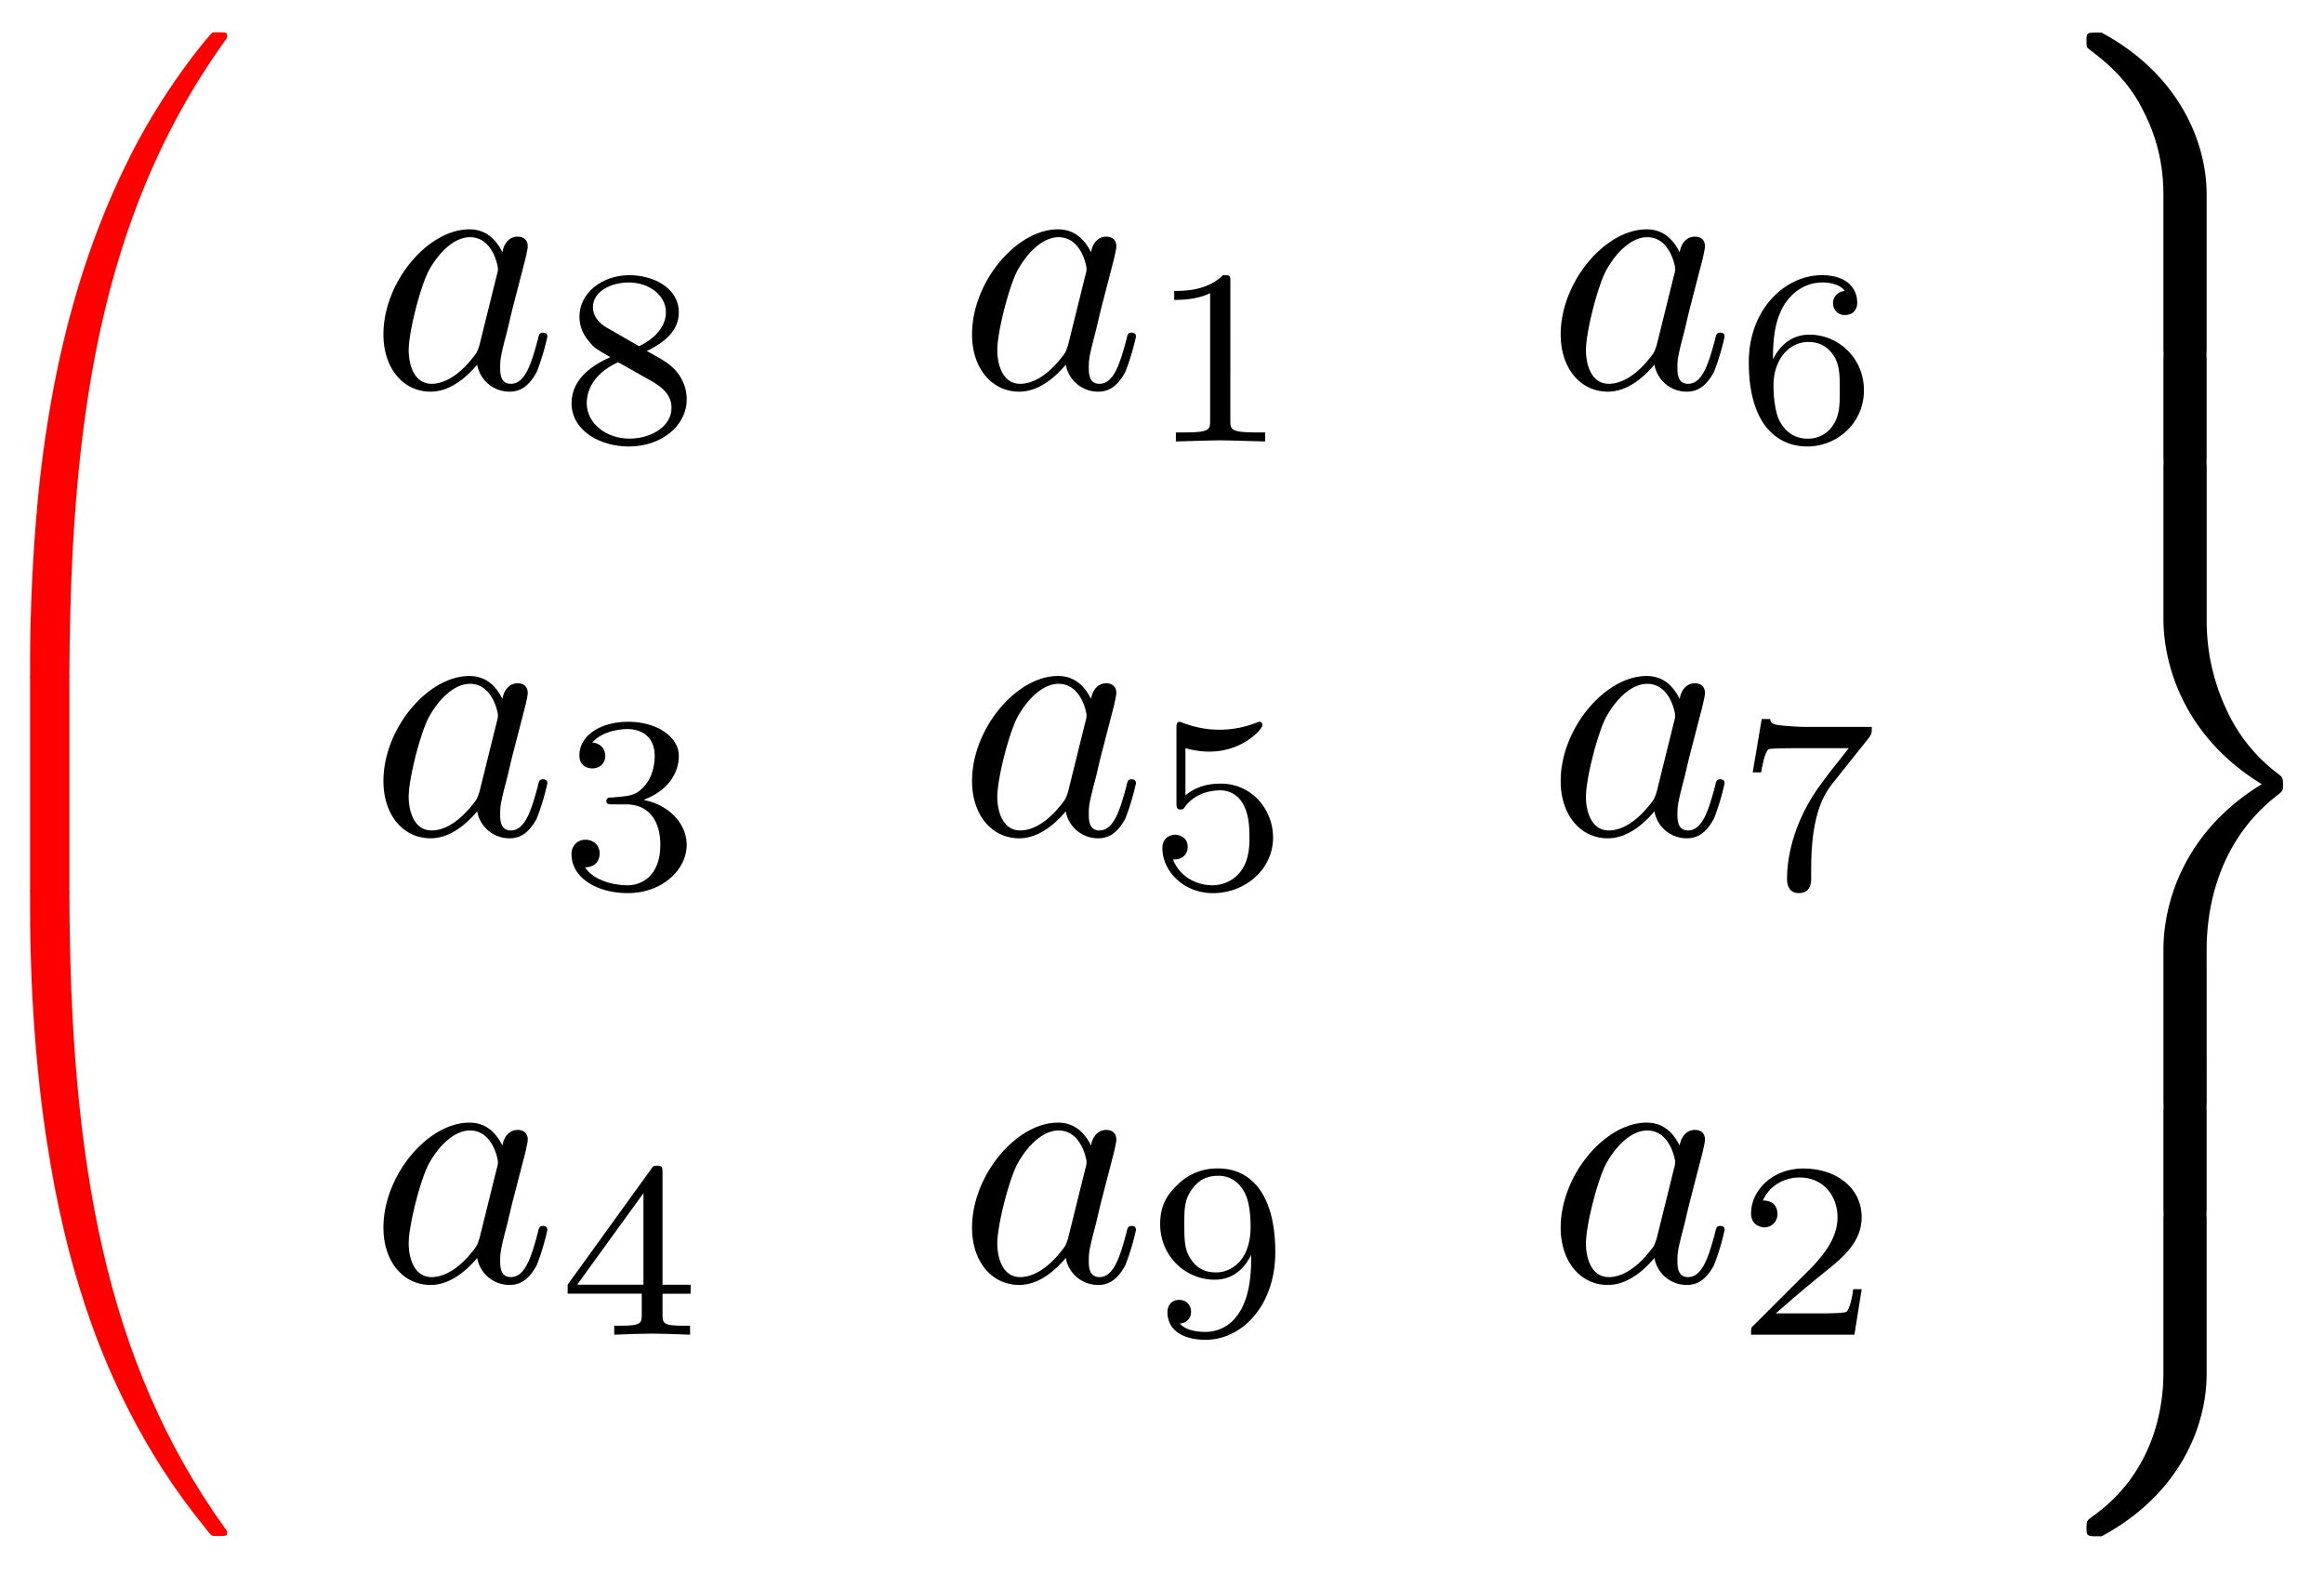 <svg xmlns="http://www.w3.org/2000/svg" xmlns:xlink="http://www.w3.org/1999/xlink" width="86.211" height="58.395" viewBox="0 0 64.658 43.796" version="1.2"><defs><symbol overflow="visible" id="a"><path style="stroke:none" d="M3.719-3.766c-.188-.375-.469-.64-.922-.64-1.156 0-2.39 1.468-2.39 2.922C.406-.547.952.109 1.718.109c.203 0 .703-.046 1.297-.75a.91.91 0 0 0 .906.75c.36 0 .578-.234.75-.546a6.49 6.49 0 0 0 .297-.985c0-.11-.094-.11-.125-.11-.094 0-.11.048-.14.188-.173.64-.345 1.235-.75 1.235-.282 0-.298-.266-.298-.454 0-.218.016-.312.125-.75.11-.406.125-.515.219-.89l.36-1.39c.062-.282.062-.298.062-.345 0-.171-.11-.265-.281-.265-.25 0-.391.219-.422.437Zm-.64 2.579c-.063.187-.063.203-.204.375-.438.546-.844.703-1.125.703-.5 0-.64-.547-.64-.938 0-.5.312-1.719.546-2.187.313-.579.75-.954 1.157-.954.64 0 .78.813.78.875a.562.562 0 0 1-.03.172Zm0 0"/></symbol><symbol overflow="visible" id="b"><path style="stroke:none" d="M2.469-2.516c.547-.265.89-.593.89-1.078 0-.672-.703-1.031-1.375-1.031-.765 0-1.39.5-1.39 1.156 0 .328.156.563.281.703.125.157.172.188.578.422-.39.172-1.078.547-1.078 1.281 0 .766.797 1.204 1.594 1.204.89 0 1.61-.563 1.61-1.313 0-.469-.267-.86-.673-1.094-.094-.062-.328-.187-.437-.25Zm-1.125-.656c-.188-.11-.375-.297-.375-.562 0-.438.5-.688 1-.688.547 0 1.031.344 1.031.828 0 .625-.734.938-.734.938-.016 0-.032 0-.079-.031Zm.328.969.969.547c.171.11.515.312.515.718 0 .532-.578.86-1.172.86-.64 0-1.187-.422-1.187-.985 0-.515.375-.921.875-1.14Zm0 0"/></symbol><symbol overflow="visible" id="c"><path style="stroke:none" d="M2.328-4.438c0-.187 0-.187-.203-.187-.453.438-1.078.438-1.36.438v.25c.157 0 .626 0 1-.188v3.547c0 .234 0 .328-.687.328H.812V0c.125 0 .985-.031 1.235-.031.219 0 1.094.031 1.25.031v-.25H3.03c-.703 0-.703-.094-.703-.328Zm0 0"/></symbol><symbol overflow="visible" id="d"><path style="stroke:none" d="M1.047-2.281c0-.563.047-1.078.312-1.516.235-.375.61-.625 1.063-.625.203 0 .484.047.625.234-.172.016-.328.141-.328.344a.32.32 0 0 0 .328.328c.219 0 .344-.14.344-.343 0-.407-.297-.766-.985-.766-1 0-2.031.922-2.031 2.422C.375-.406 1.219.14 2 .14c.844 0 1.578-.657 1.578-1.563 0-.89-.703-1.547-1.515-1.547-.563 0-.86.375-1.016.688ZM2-.078c-.36 0-.625-.203-.781-.516-.094-.203-.157-.562-.157-.969 0-.687.407-1.203.97-1.203.312 0 .53.125.702.375.172.266.172.563.172.97 0 .39 0 .687-.187.968A.815.815 0 0 1 2-.078Zm0 0"/></symbol><symbol overflow="visible" id="e"><path style="stroke:none" d="M1.906-2.328c.547 0 .938.375.938 1.125 0 .86-.516 1.125-.906 1.125-.282 0-.907-.078-1.188-.5.328 0 .406-.235.406-.39 0-.22-.172-.376-.39-.376a.38.38 0 0 0-.391.407C.375-.281 1.094.14 1.938.14c.968 0 1.64-.657 1.64-1.344 0-.547-.437-1.094-1.203-1.25.719-.266.984-.781.984-1.219 0-.547-.625-.953-1.406-.953-.766 0-1.36.375-1.36.938 0 .234.157.359.36.359.219 0 .36-.156.36-.344 0-.203-.141-.36-.36-.375.25-.297.719-.375.985-.375.312 0 .75.156.75.75 0 .297-.094.625-.282.828-.219.266-.422.281-.765.313-.172.015-.188.015-.22.015-.015 0-.077.016-.077.094 0 .094.062.094.187.094Zm0 0"/></symbol><symbol overflow="visible" id="f"><path style="stroke:none" d="M1.078-3.89c.36.093.563.093.672.093.922 0 1.469-.625 1.469-.734 0-.078-.047-.094-.078-.094-.016 0-.032 0-.063.016-.172.062-.531.203-1.047.203-.203 0-.562-.016-1.015-.188-.079-.031-.094-.031-.094-.031-.094 0-.094.078-.094.188v2.046c0 .125 0 .204.11.204.062 0 .078 0 .14-.094.297-.375.734-.438.969-.438.422 0 .61.328.64.39.126.235.172.5.172.907 0 .203 0 .61-.218.922a.984.984 0 0 1-.813.422c-.453 0-.922-.25-1.094-.719.266.016.407-.156.407-.344 0-.296-.266-.343-.36-.343 0 0-.344 0-.344.375 0 .625.579 1.25 1.407 1.25.89 0 1.672-.657 1.672-1.547 0-.782-.594-1.5-1.454-1.5-.312 0-.671.062-.984.328Zm0 0"/></symbol><symbol overflow="visible" id="g"><path style="stroke:none" d="M3.734-4.203c.063-.094.063-.11.063-.281H1.969c-.282 0-.36-.016-.61-.032C1-4.546.984-4.594.97-4.703H.734L.484-3.22H.72c.015-.11.094-.562.203-.64.047-.032.625-.032.719-.032h1.515c-.219.282-.578.72-.719.922-.906 1.188-1 2.297-1 2.703 0 .079 0 .407.329.407.343 0 .343-.313.343-.407v-.28c0-1.345.282-1.97.579-2.345Zm0 0"/></symbol><symbol overflow="visible" id="h"><path style="stroke:none" d="M3.688-1.14v-.25h-.782V-4.5c0-.14 0-.203-.14-.203-.094 0-.125 0-.188.11L.266-1.392v.25h2.062v.563c0 .25 0 .328-.578.328h-.188V0c.36-.016.797-.031 1.047-.031.266 0 .704.015 1.063.031v-.25h-.188c-.578 0-.578-.078-.578-.328v-.563ZM2.375-3.939v2.547H.531Zm0 0"/></symbol><symbol overflow="visible" id="i"><path style="stroke:none" d="M2.906-2.078c0 1.734-.844 2-1.265 2-.157 0-.532-.016-.72-.234a.315.315 0 0 0 .313-.329.32.32 0 0 0-.328-.328c-.203 0-.328.14-.328.344 0 .469.39.766 1.063.766 1 0 1.937-.938 1.937-2.438 0-1.719-.765-2.328-1.578-2.328a1.55 1.55 0 0 0-1.11.422c-.234.234-.515.5-.515 1.125 0 .89.703 1.547 1.516 1.547.562 0 .859-.375 1.015-.688Zm-.969.344c-.28 0-.53-.079-.734-.407-.156-.25-.156-.546-.156-.937 0-.406 0-.672.203-.953.172-.25.39-.39.75-.39s.578.218.688.405c.187.282.203.782.203 1.016 0 .906-.516 1.266-.954 1.266Zm0 0"/></symbol><symbol overflow="visible" id="j"><path style="stroke:none" d="M3.516-1.266H3.28c-.015.157-.094.563-.187.625-.047.047-.578.047-.688.047H1.125c.734-.64.984-.844 1.39-1.172.516-.406 1-.843 1-1.5 0-.843-.734-1.359-1.624-1.359-.86 0-1.454.61-1.454 1.25 0 .344.297.39.376.39.156 0 .359-.124.359-.374 0-.125-.047-.375-.406-.375.218-.485.687-.641 1.015-.641.703 0 1.063.547 1.063 1.11 0 .609-.438 1.078-.656 1.328L.516-.266C.437-.203.437-.187.437 0h2.876Zm0 0"/></symbol><symbol overflow="visible" id="k"><path style="stroke:none" d="M3.734 17.64c.22 0 .266 0 .266-.14.031-6.984.828-12.781 4.328-17.656.063-.094.063-.11.063-.14 0-.095-.063-.095-.22-.095-.171 0-.187 0-.202.016-.047.031-1.313 1.484-2.313 3.5-1.312 2.625-2.14 5.64-2.515 9.281a50.3 50.3 0 0 0-.235 4.735v.39c0 .11.063.11.281.11Zm0 0"/></symbol><symbol overflow="visible" id="l"><path style="stroke:none" d="M4 .172c0-.266 0-.266-.266-.266h-.546c-.282 0-.282 0-.282.266v5.64c0 .266 0 .266.281.266h.547c.266 0 .266 0 .266-.266Zm0 0"/></symbol><symbol overflow="visible" id="m"><path style="stroke:none" d="M3.188-.5c-.22 0-.282 0-.282.11V0c0 6.094 1.078 9.656 1.39 10.672.673 2.203 1.782 4.547 3.454 6.594.14.187.188.234.219.25.031.015.031.015.203.015.156 0 .219 0 .219-.093 0-.016 0-.047-.063-.125C5.016 12.703 4.016 7.155 4-.36 4-.5 3.953-.5 3.734-.5Zm0 0"/></symbol><symbol overflow="visible" id="n"><path style="stroke:none" d="M3.828 8.797c0 .265.016.281.281.281h.641c.266 0 .281-.015.281-.281V4.516c0-1.47-.781-3.344-2.922-4.5h-.14c-.266 0-.282 0-.282.234 0 .172.016.188.063.219.297.234 1.016.734 1.484 1.656.282.531.594 1.313.594 2.39Zm0 0"/></symbol><symbol overflow="visible" id="o"><path style="stroke:none" d="M5.031.172c0-.266-.015-.266-.281-.266h-.64c-.266 0-.282 0-.282.266v2.656c0 .25.016.266.281.266h.641c.266 0 .281-.016.281-.266Zm0 0"/></symbol><symbol overflow="visible" id="p"><path style="stroke:none" d="M5.031 13.563c0-.844.172-2.922 2-4.313.11-.094.125-.094.125-.281 0-.172-.015-.188-.125-.281A4.611 4.611 0 0 1 5.61 6.952a5.802 5.802 0 0 1-.578-2.562V.17c0-.265-.015-.265-.281-.265h-.64c-.266 0-.282 0-.282.266v4.203c0 1.203.516 3.234 2.735 4.594-2.25 1.375-2.735 3.422-2.735 4.594v4.218c0 .25.016.266.281.266h.641c.266 0 .281-.016.281-.266Zm0 0"/></symbol><symbol overflow="visible" id="q"><path style="stroke:none" d="M3.828 4.453c0 .875-.234 2.75-2 3.984-.125.094-.14.11-.14.282 0 .234.015.25.28.25h.141c2.157-1.156 2.922-3.047 2.922-4.516V.172c0-.266-.015-.266-.281-.266h-.64c-.266 0-.282 0-.282.266Zm0 0"/></symbol></defs><use xlink:href="#a" x="10.261" y="10.786" style="fill:#000;fill-opacity:1"/><use xlink:href="#b" x="15.527" y="12.28" style="fill:#000;fill-opacity:1"/><use xlink:href="#a" x="26.637" y="10.786" style="fill:#000;fill-opacity:1"/><use xlink:href="#c" x="31.903" y="12.28" style="fill:#000;fill-opacity:1"/><use xlink:href="#a" x="43.014" y="10.786" style="fill:#000;fill-opacity:1"/><use xlink:href="#d" x="48.28" y="12.28" style="fill:#000;fill-opacity:1"/><use xlink:href="#a" x="10.261" y="23.211" style="fill:#000;fill-opacity:1"/><use xlink:href="#e" x="15.527" y="24.705" style="fill:#000;fill-opacity:1"/><use xlink:href="#a" x="26.637" y="23.211" style="fill:#000;fill-opacity:1"/><use xlink:href="#f" x="31.903" y="24.705" style="fill:#000;fill-opacity:1"/><use xlink:href="#a" x="43.014" y="23.211" style="fill:#000;fill-opacity:1"/><use xlink:href="#g" x="48.28" y="24.705" style="fill:#000;fill-opacity:1"/><use xlink:href="#a" x="10.261" y="35.636" style="fill:#000;fill-opacity:1"/><use xlink:href="#h" x="15.527" y="37.13" style="fill:#000;fill-opacity:1"/><use xlink:href="#a" x="26.637" y="35.636" style="fill:#000;fill-opacity:1"/><use xlink:href="#i" x="31.903" y="37.13" style="fill:#000;fill-opacity:1"/><use xlink:href="#a" x="43.014" y="35.636" style="fill:#000;fill-opacity:1"/><use xlink:href="#j" x="48.28" y="37.13" style="fill:#000;fill-opacity:1"/><use xlink:href="#k" x="-2.069" y="1.29" style="fill:red;fill-opacity:1"/><use xlink:href="#l" x="-2.069" y="18.824" style="fill:red;fill-opacity:1"/><use xlink:href="#m" x="-2.069" y="25.2" style="fill:red;fill-opacity:1"/><use xlink:href="#n" x="56.362" y=".891" style="fill:#000;fill-opacity:1"/><use xlink:href="#o" x="56.362" y="9.858" style="fill:#000;fill-opacity:1"/><use xlink:href="#p" x="56.362" y="12.847" style="fill:#000;fill-opacity:1"/><use xlink:href="#o" x="56.362" y="30.78" style="fill:#000;fill-opacity:1"/><use xlink:href="#q" x="56.362" y="33.768" style="fill:#000;fill-opacity:1"/></svg>